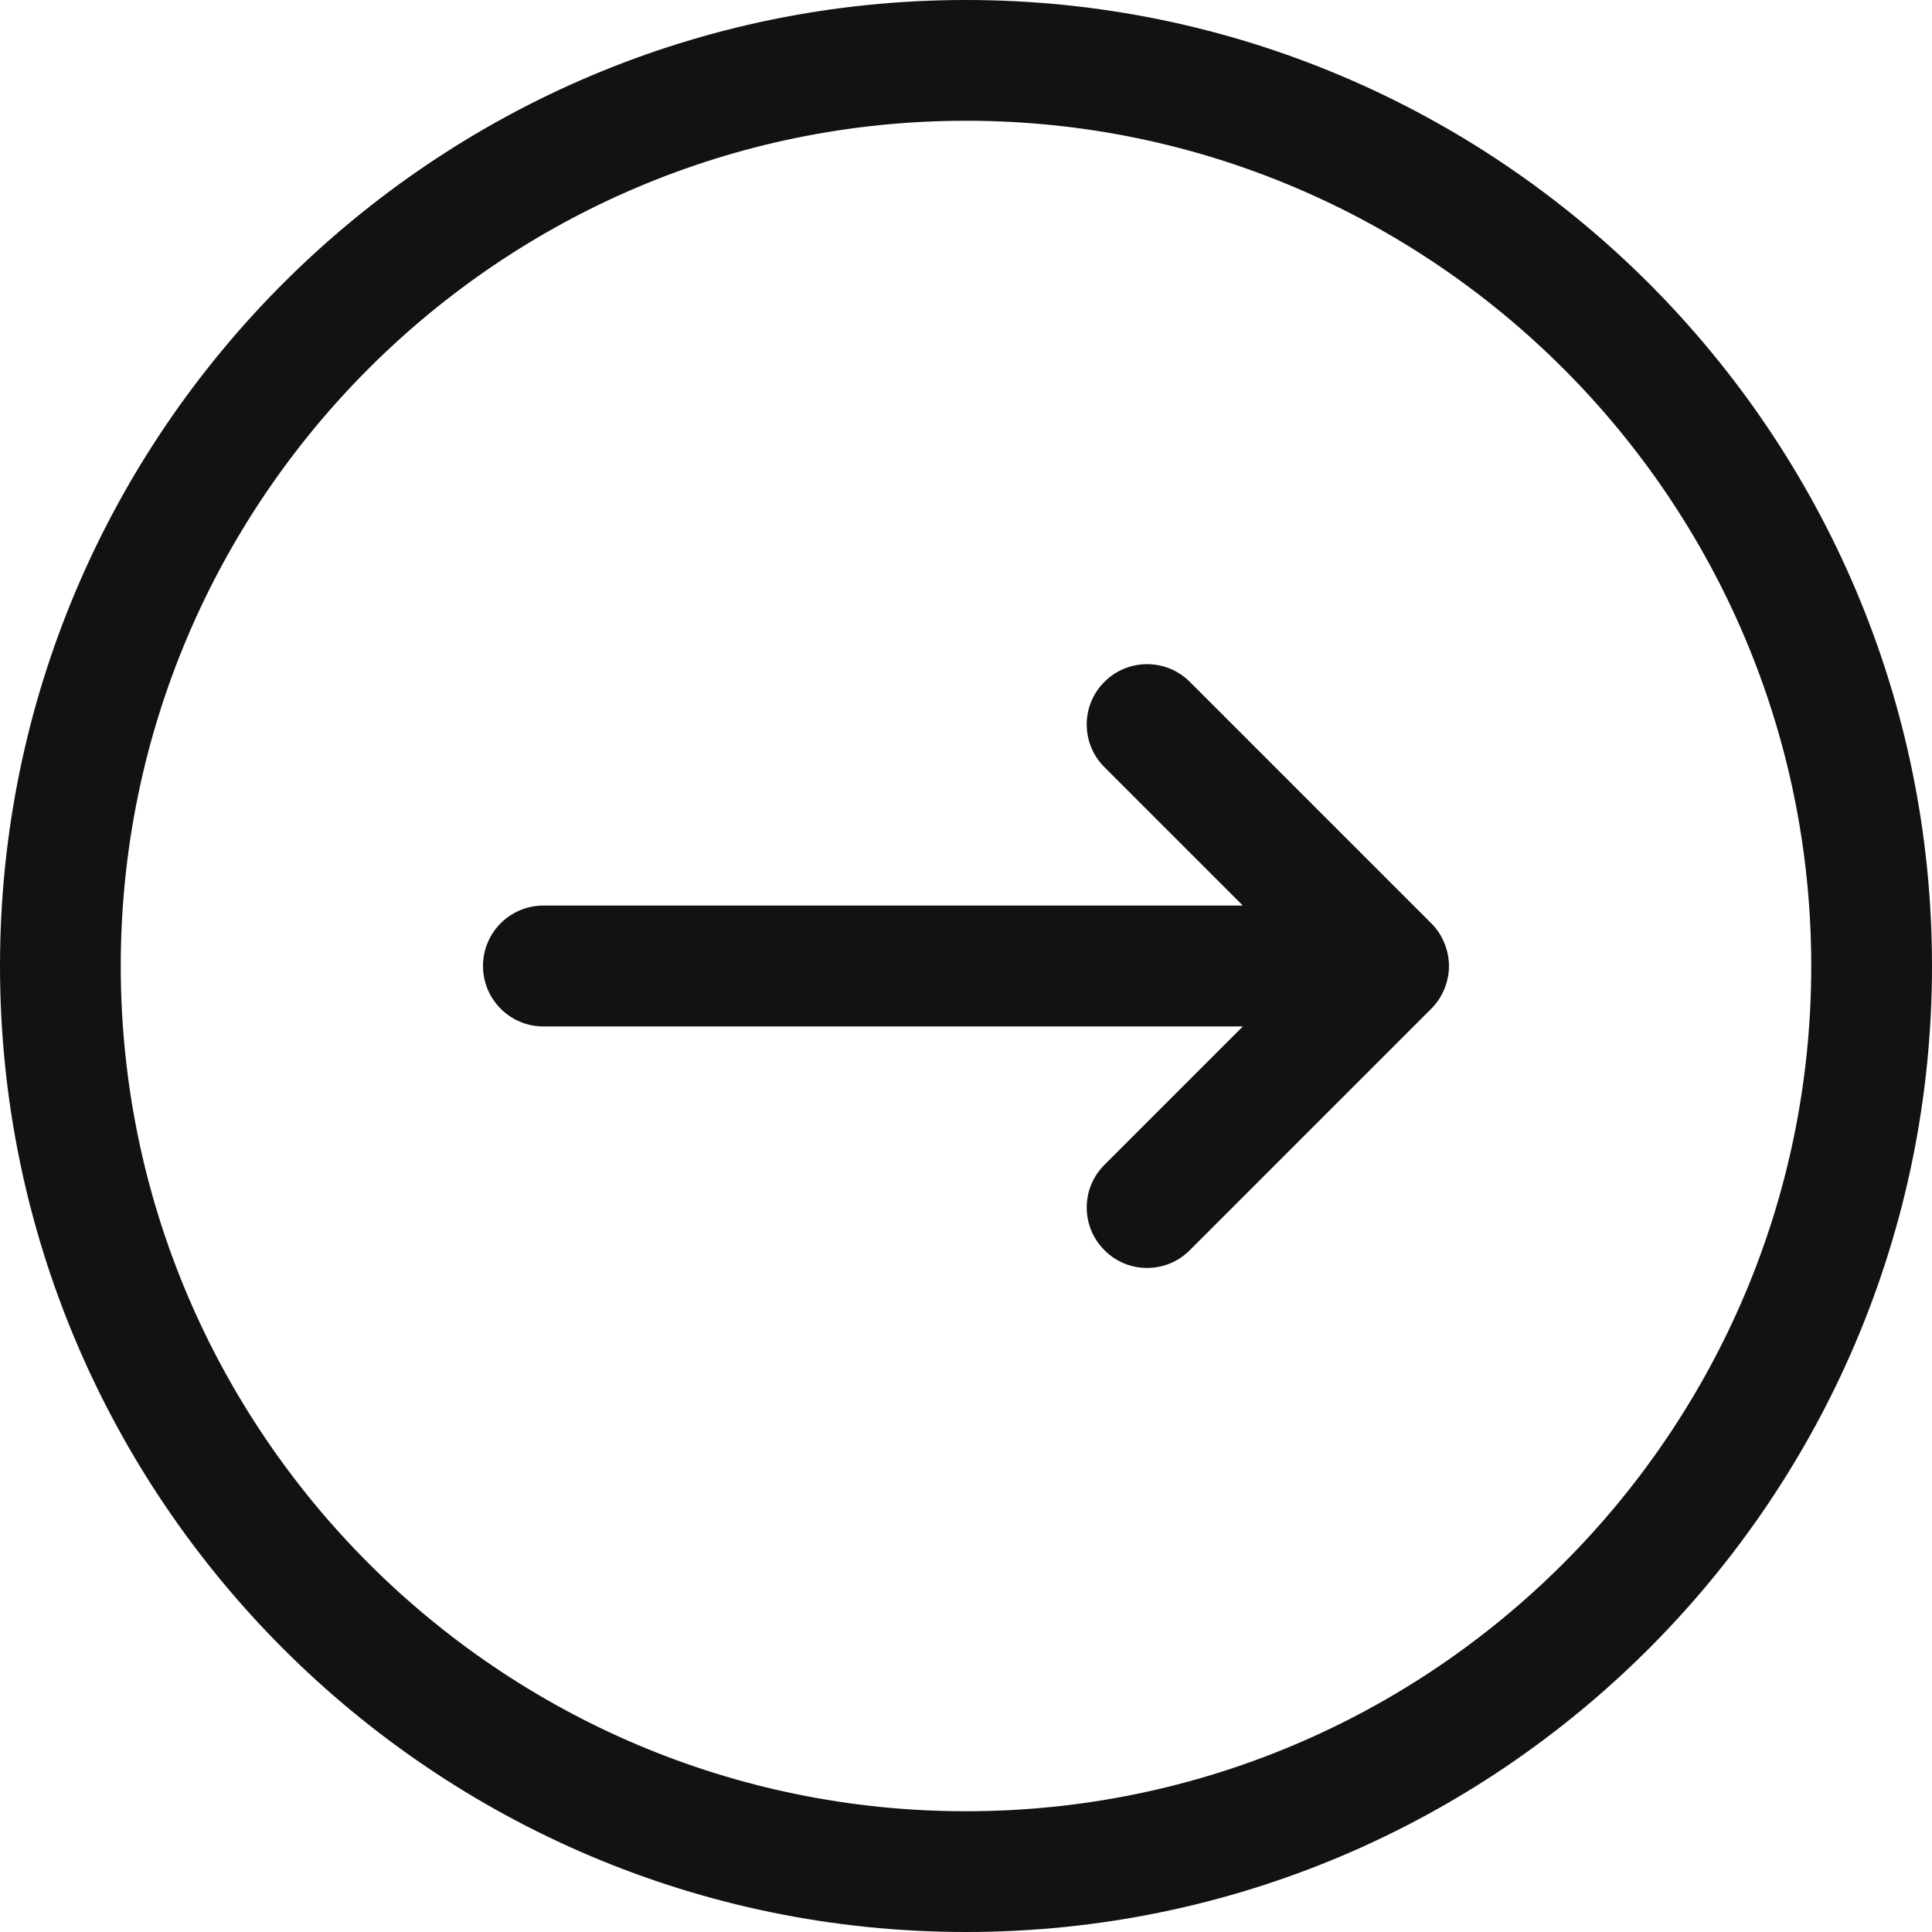 <svg width="14" height="14" viewBox="0 0 14 14" fill="none" xmlns="http://www.w3.org/2000/svg">
<path d="M7 14C3.14 14 0 10.86 0 7C0 3.14 3.14 0 7 0C10.86 0 14 3.14 14 7C14 10.86 10.86 14 7 14ZM7 0.875C3.623 0.875 0.875 3.623 0.875 7C0.875 10.377 3.623 13.125 7 13.125C10.377 13.125 13.125 10.377 13.125 7C13.125 3.623 10.377 0.875 7 0.875ZM10.466 7.167C10.444 7.221 10.412 7.269 10.371 7.31L8.622 9.059C8.537 9.145 8.425 9.188 8.312 9.188C8.2 9.188 8.088 9.145 8.003 9.059C7.832 8.888 7.832 8.612 8.003 8.441L9.006 7.438H3.938C3.696 7.438 3.5 7.242 3.5 7C3.5 6.758 3.696 6.562 3.938 6.562H9.006L8.003 5.559C7.832 5.388 7.832 5.112 8.003 4.941C8.174 4.77 8.451 4.77 8.622 4.941L10.371 6.69C10.412 6.731 10.444 6.779 10.466 6.833C10.511 6.94 10.511 7.06 10.466 7.167Z" fill="#121113"/>
</svg>

